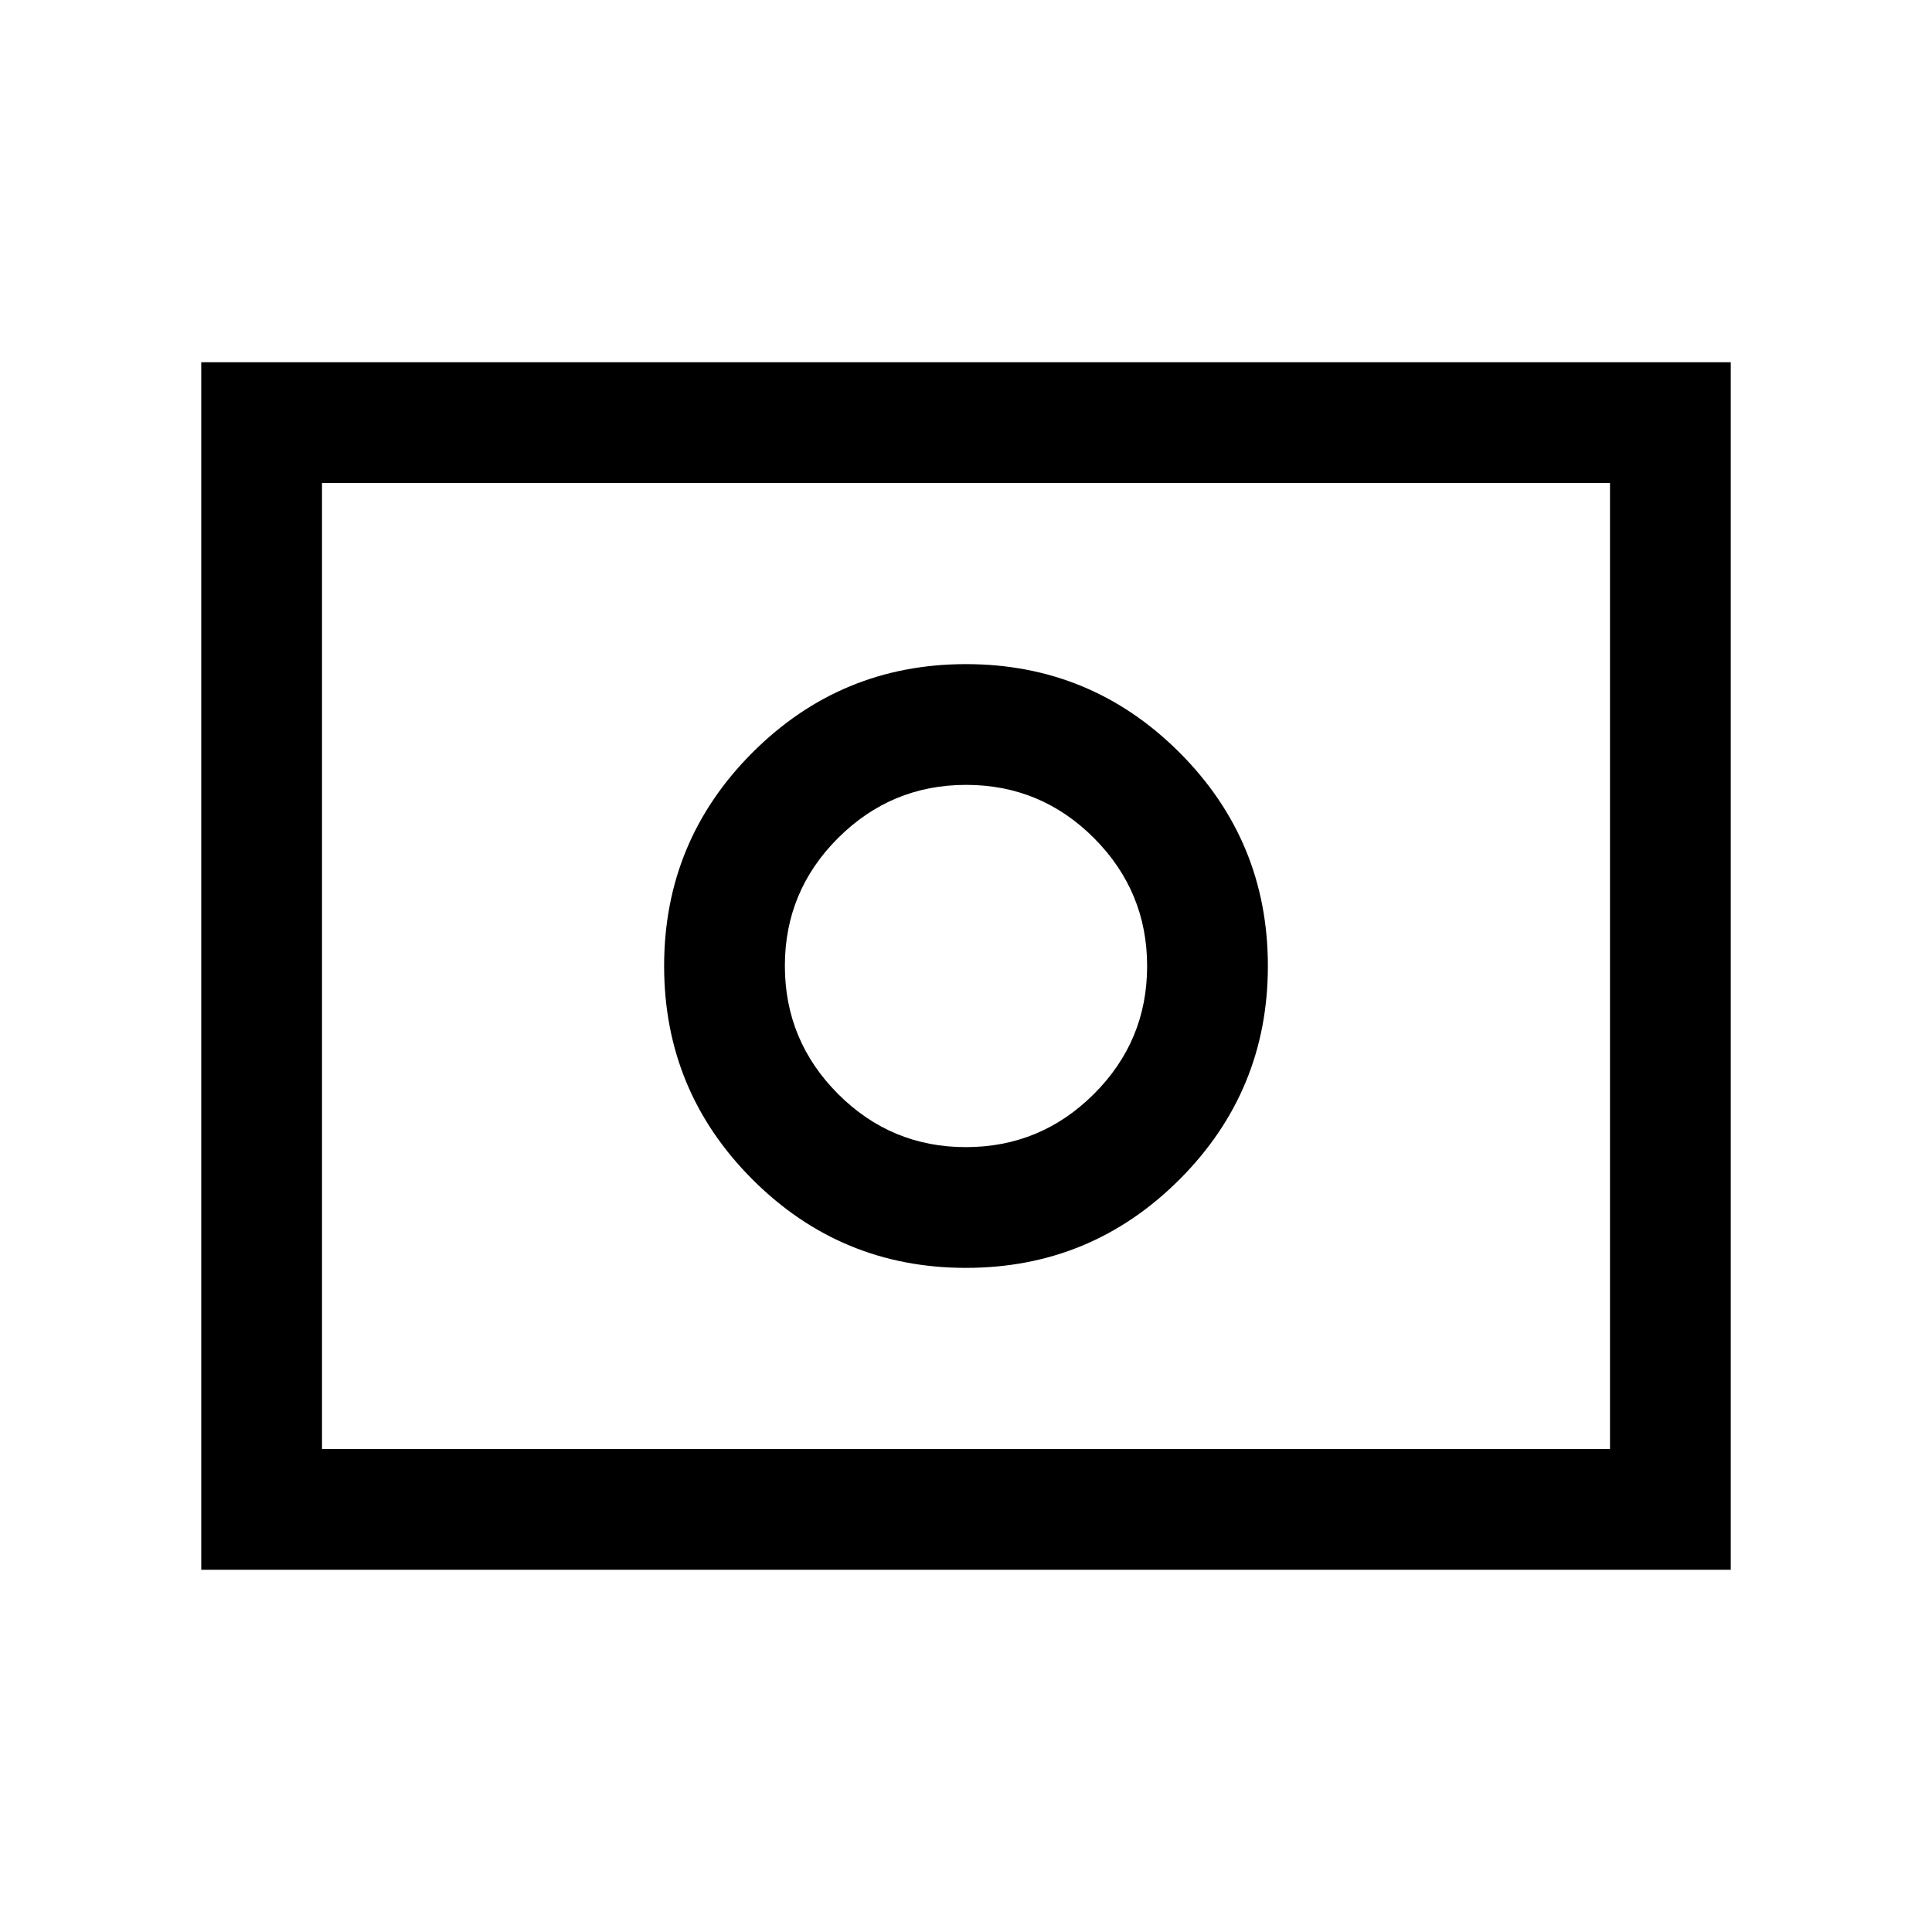 <svg xmlns="http://www.w3.org/2000/svg" height="24" viewBox="0 -960 960 960" width="24"><path d="M479.93-390q-37.16 0-63.55-26.46Q390-442.92 390-480.07q0-37.16 26.46-63.55Q442.92-570 480.07-570q37.16 0 63.55 26.46Q570-517.08 570-479.93q0 37.16-26.46 63.55Q517.08-390 479.93-390Zm.07 60q62.15 0 106.08-43.92Q630-417.85 630-480t-43.92-106.08Q542.15-630 480-630t-106.08 43.92Q330-542.15 330-480t43.92 106.08Q417.85-330 480-330ZM100-180v-600h760v600H100Zm60-60h640v-480H160v480Zm0 0v-480 480Z"/></svg>